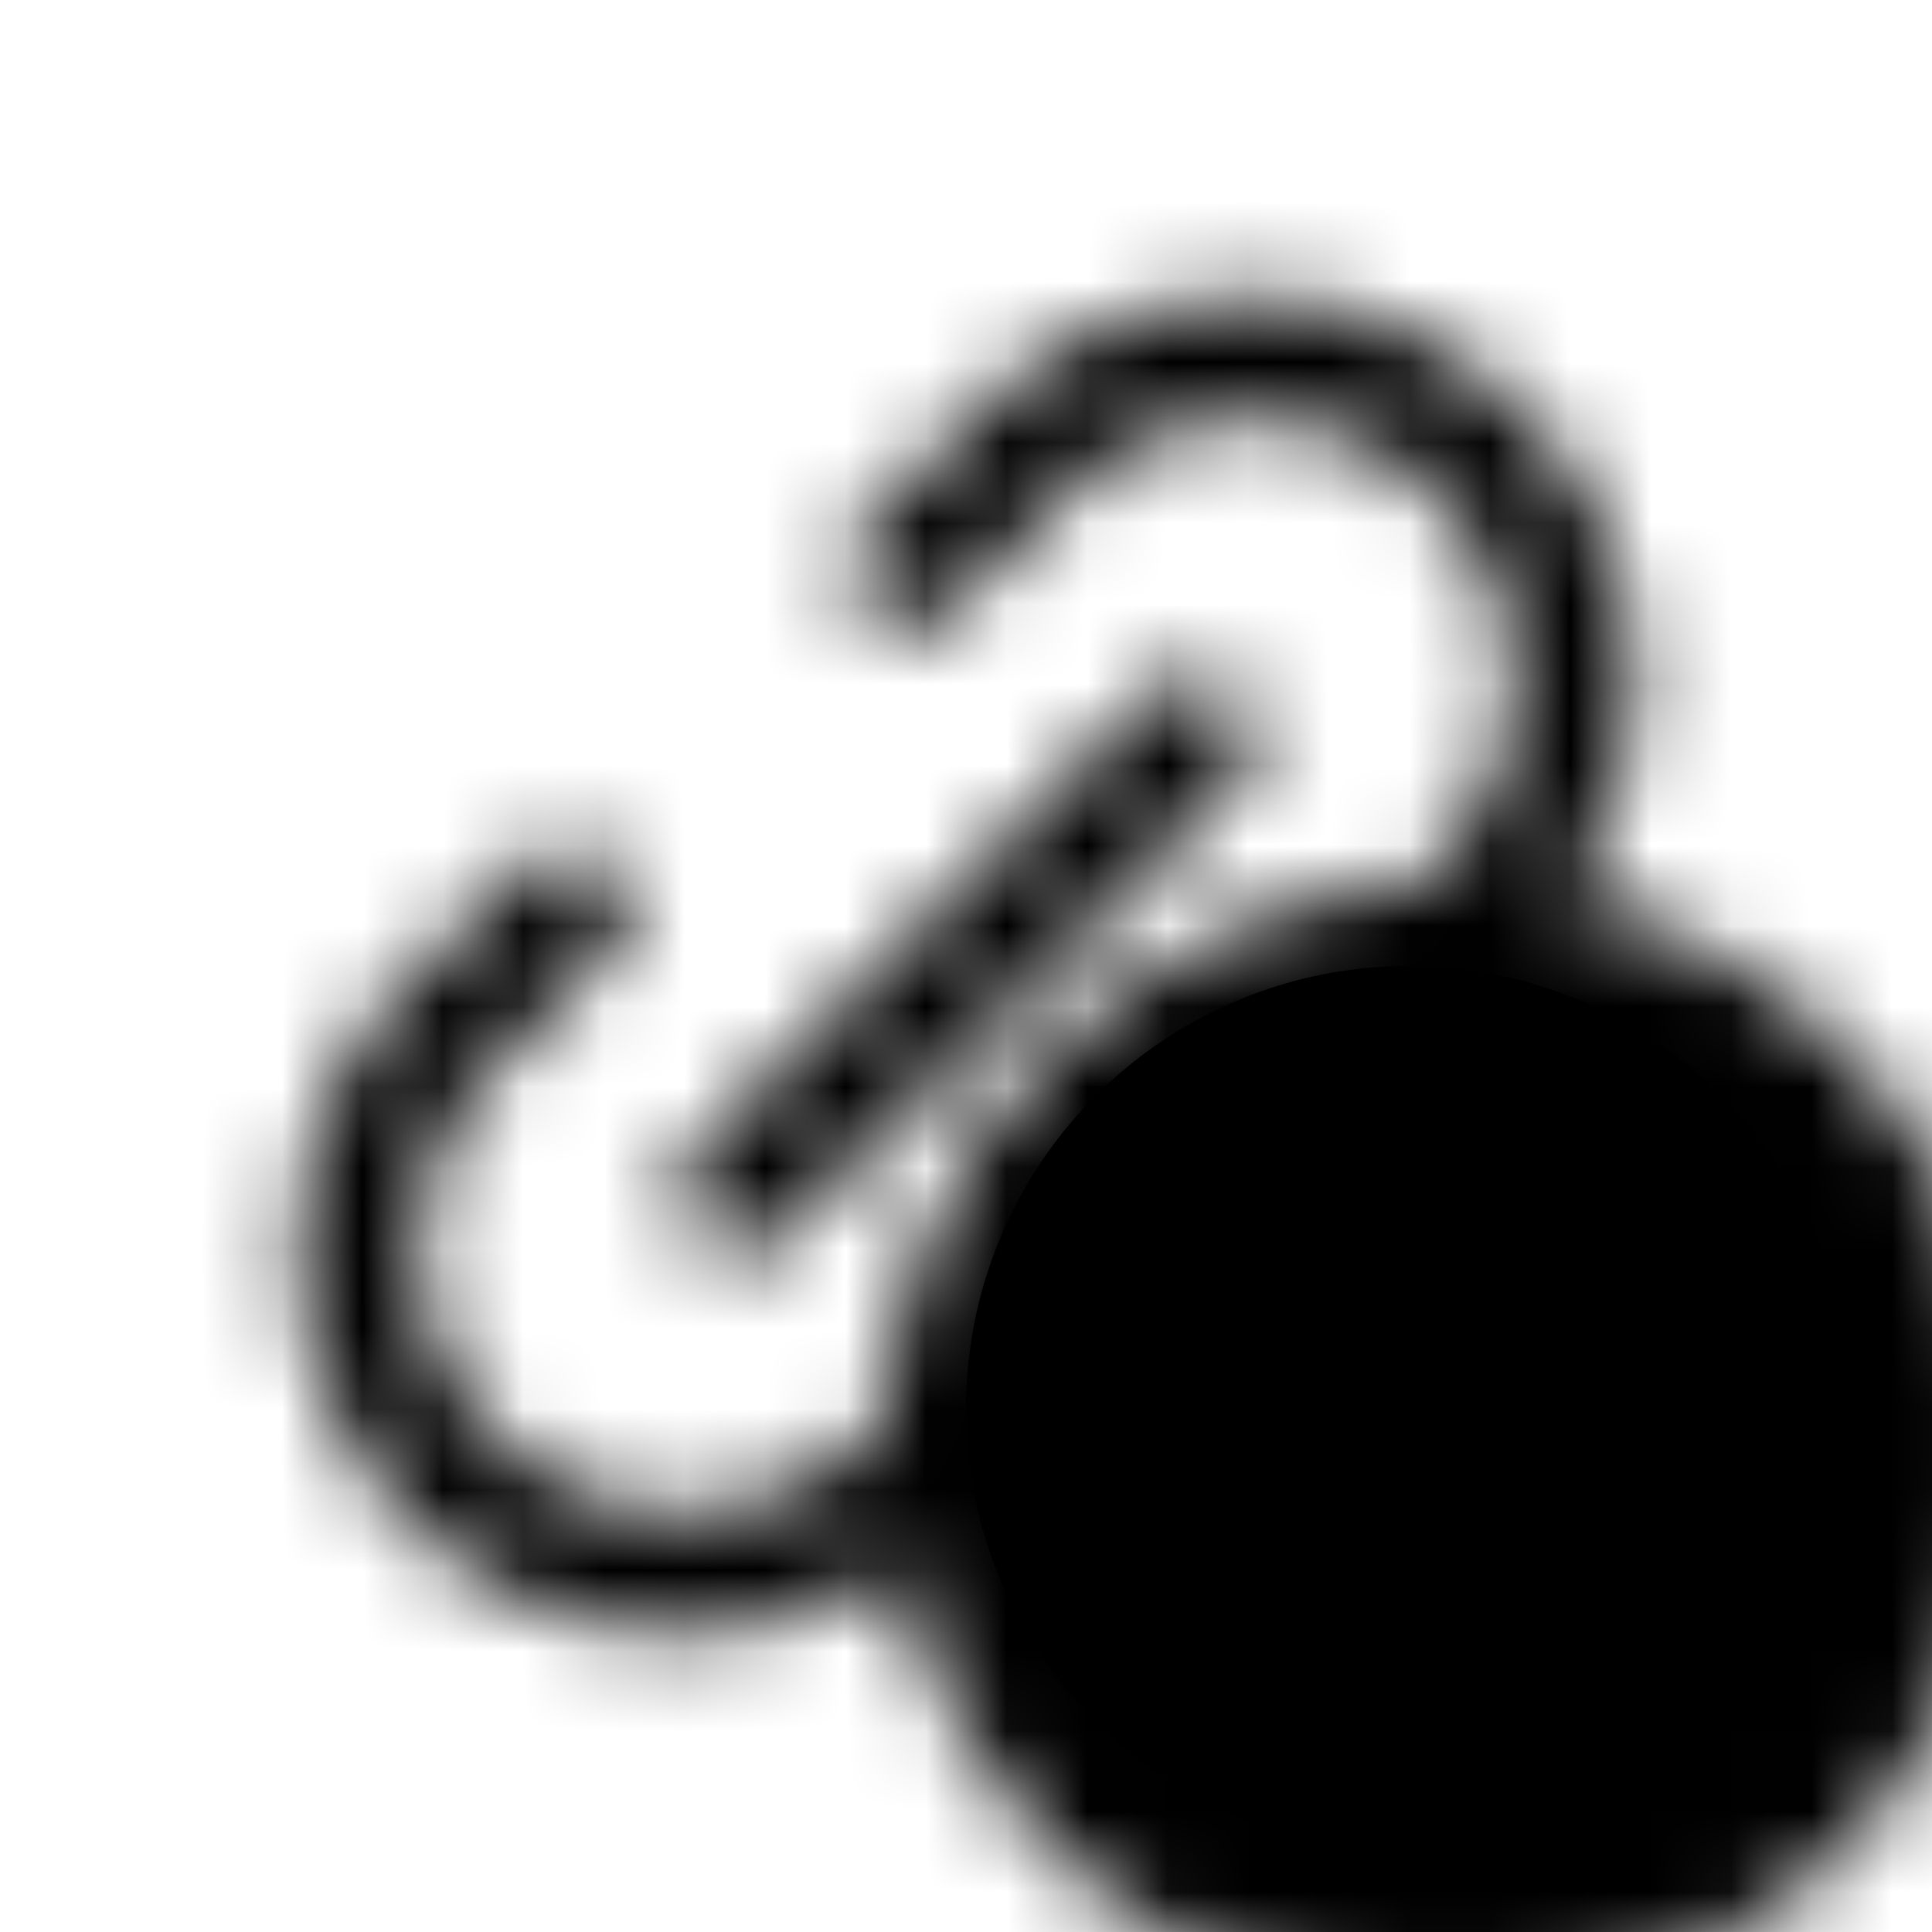 <svg xmlns="http://www.w3.org/2000/svg" width="24" height="24" viewBox="0 0 24 24">
  <mask id="cutMask">
    <path
      fill="none"
      stroke="white"
      stroke-linecap="round"
      stroke-linejoin="round"
      stroke-width="1.5"
      d="m9.172 14.829l5.657-5.657M7.05 11.293l-1.414 1.414a4 4 0 1 0 5.657 5.657l1.412-1.414m-1.413-9.9l1.414-1.414a4 4 0 1 1 5.657 5.657l-1.414 1.414"
    />
    <circle cx="18" cy="18" r="7" fill="black" />
  </mask>

  <g mask="url(#cutMask)">
    <rect width="24" height="24" fill="currentColor" />
  </g>

  <path
    fill="currentColor"
    fill-rule="evenodd"
    d="M17.5 23a5.5 5.5 0 1 0 0-11a5.5 5.5 0 0 0 0 11m0-8.993a.5.5 0 0 1 .5.5V17h2.493a.5.5 0 1 1 0 1H18v2.493a.5.5 0 1 1-1 0V18h-2.493a.5.5 0 1 1 0-1H17v-2.493a.5.5 0 0 1 .5-.5"
    clip-rule="evenodd"
  />
</svg>
